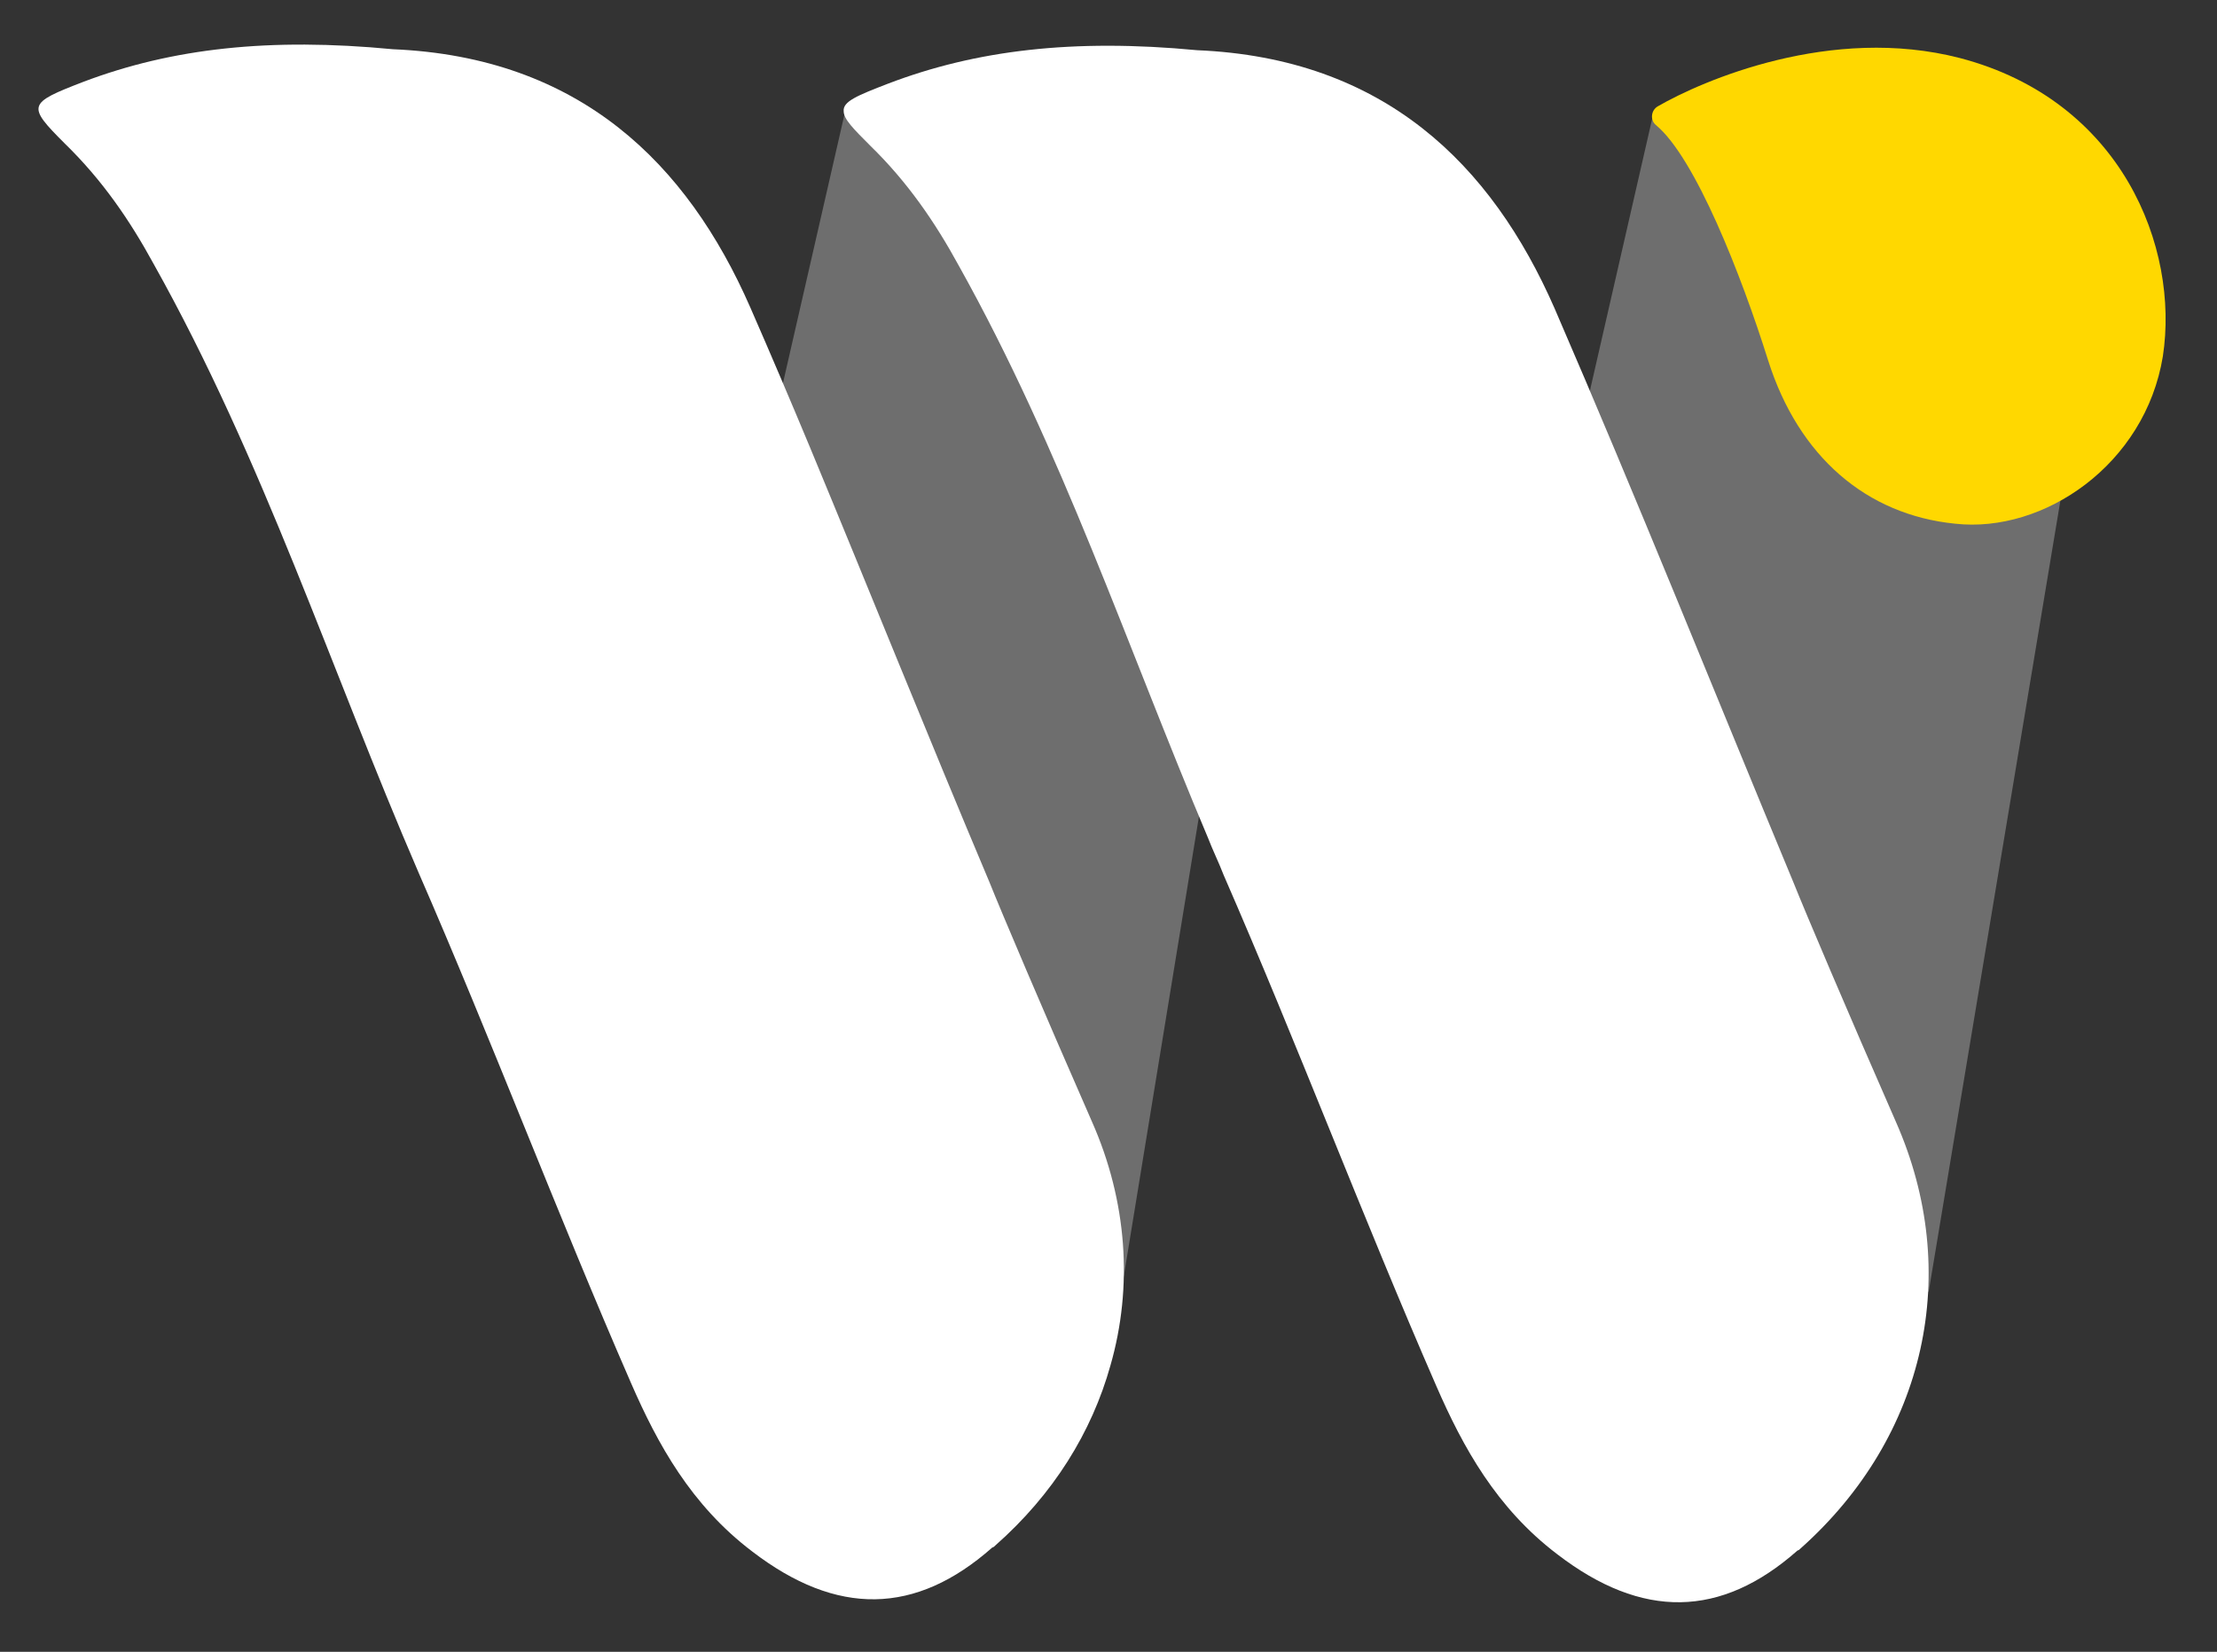<?xml version="1.0" encoding="utf-8"?>
<!-- Generator: Adobe Illustrator 25.0.1, SVG Export Plug-In . SVG Version: 6.00 Build 0)  -->
<svg version="1.1" id="Layer_1" xmlns="http://www.w3.org/2000/svg" xmlns:xlink="http://www.w3.org/1999/xlink" x="0px" y="0px"
	 viewBox="0 0 225.2 167.8" style="enable-background:new 0 0 225.2 167.8;" xml:space="preserve">
<rect x="0" y="0" width="225.2" height="167.8" fill="#333333" stroke="none"/>
<g>
	<polygon style="opacity:0.29;" fill="#FFFFFF" points="85.9,11.1 77.5,47.8 113.9,131.2 124.1,68.8 108.1,28.7 	"/>
	<polygon style="opacity:0.29;" fill="#FFFFFF" points="168,11.3 159.6,48 195.9,131.3 209.7,48.4 190.2,28.9 	"/>
	<g>
		<g>
			<path fill="#FFFFFF" d="M182.9,157.3c-0.1,0.1-0.2,0.2-0.3,0.2c-7.8,6.9-15.8,7-24.4,0.4c-6.2-4.7-9.6-10.9-12.3-17.1
				c-7.5-17.2-14.1-34.7-21.6-51.9c-0.5-1.3-1.1-2.5-1.6-3.8c0,0,0,0,0,0c-8.2-19.4-14.8-39.3-25.3-58.1c-2.4-4.4-5.2-8.5-9-12.2
				c-1.7-1.7-2.7-2.7-2.7-3.5c0,0,0,0,0,0c-0.1-1,1.4-1.6,4.5-2.8c8.9-3.4,18.8-4.6,31.4-3.4c19,0.8,29.9,11.6,36.3,26.2
				c8.4,19.4,16.2,38.9,24.3,58.4c1.2,3,5.4,12.9,10.4,24.3C199.3,129.2,195.7,145.9,182.9,157.3z"/>
			<path fill="#FFFFFF" d="M112.8,138.7c-1.9,6.8-5.8,13.1-11.7,18.3c-0.1,0.1-0.2,0.2-0.3,0.2c-7.8,6.9-15.8,7-24.4,0.4
				c-6.2-4.7-9.6-10.9-12.3-17.1c-7.5-17.2-14.1-34.7-21.6-51.9c-8.9-20.6-15.7-41.8-26.9-61.8c-2.4-4.4-5.2-8.5-9-12.2
				c-3.9-3.9-3.8-4.1,1.9-6.3C17.5,4.9,27.4,3.8,39.9,5c19,0.8,29.9,11.6,36.3,26.2c2.1,4.8,4.1,9.5,6.1,14.3
				c6.1,14.7,12,29.4,18.2,44.1c1.2,3,5.4,12.9,10.4,24.3C114.5,122,115.1,130.7,112.8,138.7z"/>
		</g>
	</g>
	<path fill="#FFD800" d="M168.2,12.7c-0.6-0.5-0.5-1.5,0.2-1.9c4.5-2.6,17.6-8.3,30.7-4.9c16.4,4.3,22.3,19.2,20.6,30.3
		c-1.8,11-12.1,18-21.1,17c-9-0.9-15.9-6.8-19-16.6C176.9,28,172.2,16,168.2,12.7z"/>
</g>
</svg>
